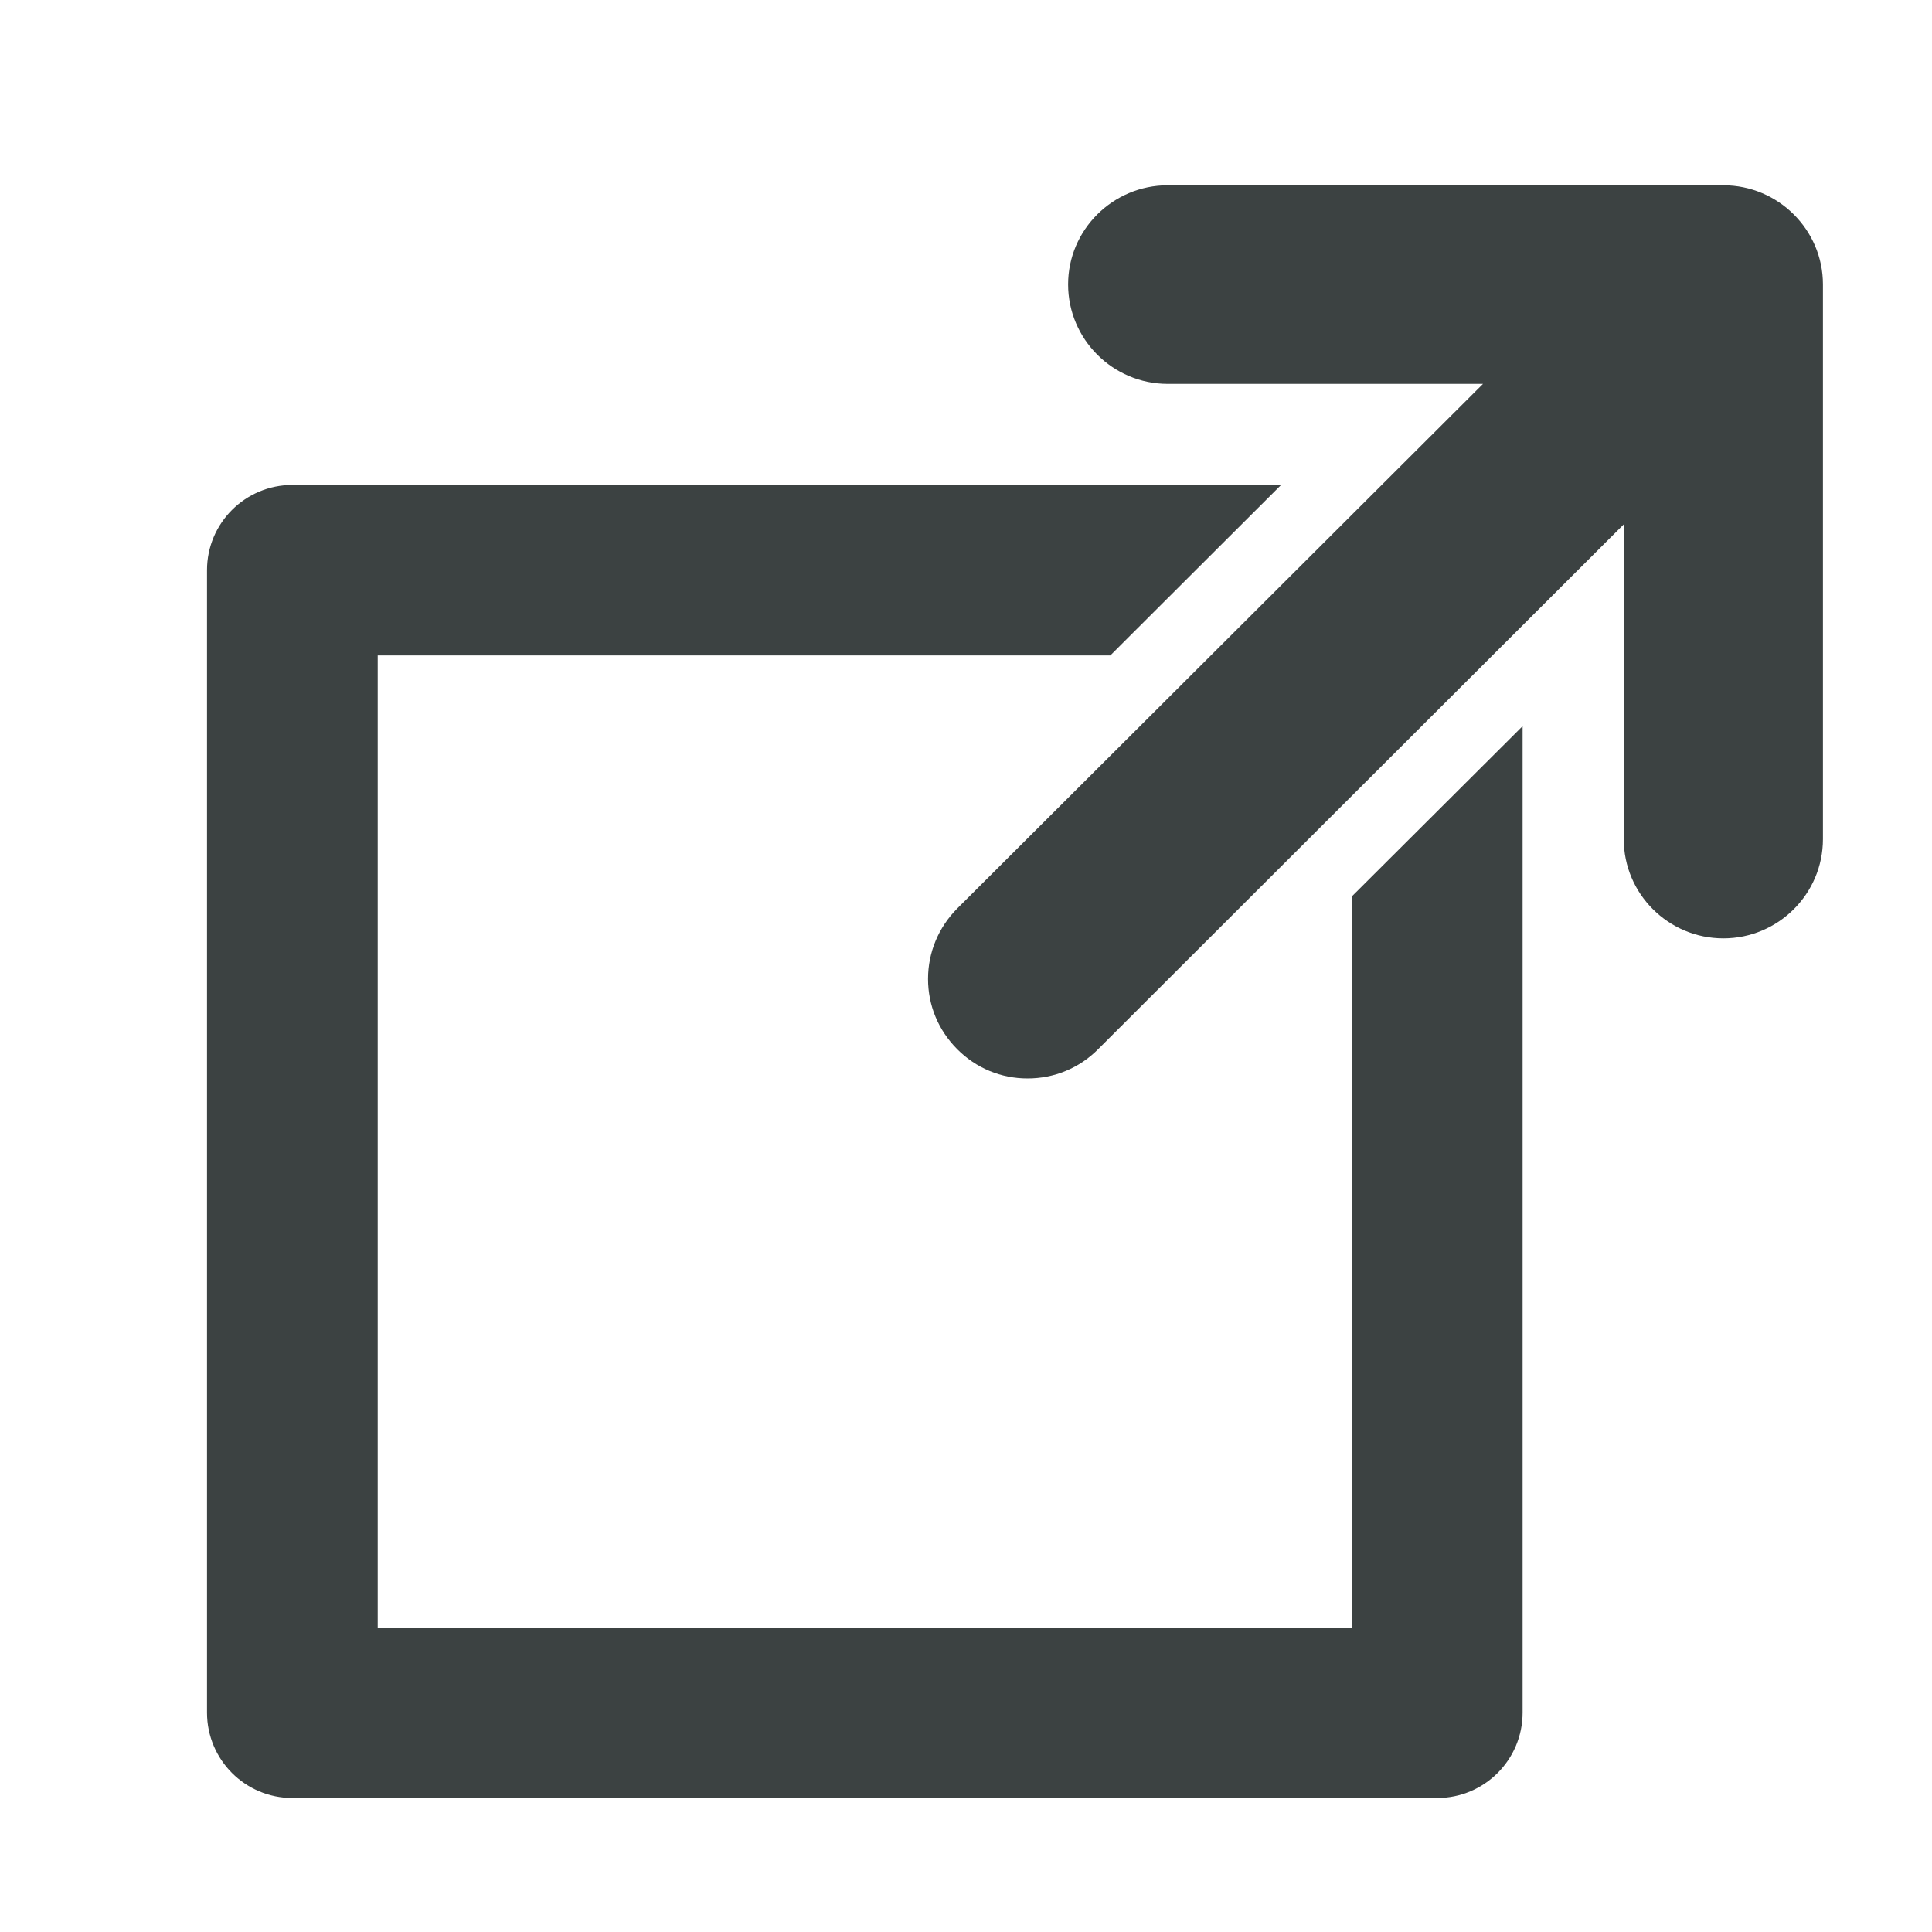 <?xml version="1.0" encoding="utf-8"?>
<!-- Generator: Adobe Illustrator 16.0.0, SVG Export Plug-In . SVG Version: 6.00 Build 0)  -->
<!DOCTYPE svg PUBLIC "-//W3C//DTD SVG 1.1//EN" "http://www.w3.org/Graphics/SVG/1.1/DTD/svg11.dtd">
<svg version="1.1" id="Capa_1" xmlns="http://www.w3.org/2000/svg" xmlns:xlink="http://www.w3.org/1999/xlink" x="0px" y="0px"
	 width="20px" height="20px" viewBox="0 0 20 20" enable-background="new 0 0 20 20" xml:space="preserve">
<g>
	<g>
		<path fill="#3C4242" d="M17.84,1.918h-5.752c-0.568,0-1.031,0.461-1.031,1.026c0,0.568,0.463,1.03,1.031,1.03h3.264L9.909,9.405
			c-0.194,0.196-0.302,0.454-0.302,0.729s0.107,0.531,0.302,0.727s0.453,0.303,0.728,0.303c0.277,0,0.536-0.107,0.731-0.303
			l5.441-5.433v3.258c0,0.568,0.463,1.028,1.031,1.028s1.031-0.46,1.031-1.028V2.944C18.871,2.379,18.408,1.918,17.84,1.918z"/>
		<path fill="#3C4242" d="M13.994,16.85H3.91V6.785h7.584l1.768-1.765H3.027c-0.488,0-0.884,0.395-0.884,0.882v11.827
			c0,0.489,0.396,0.884,0.884,0.884h11.85c0.489,0,0.885-0.395,0.885-0.884V7.517l-1.768,1.763V16.85z"/>
	</g>
</g>
</svg>
